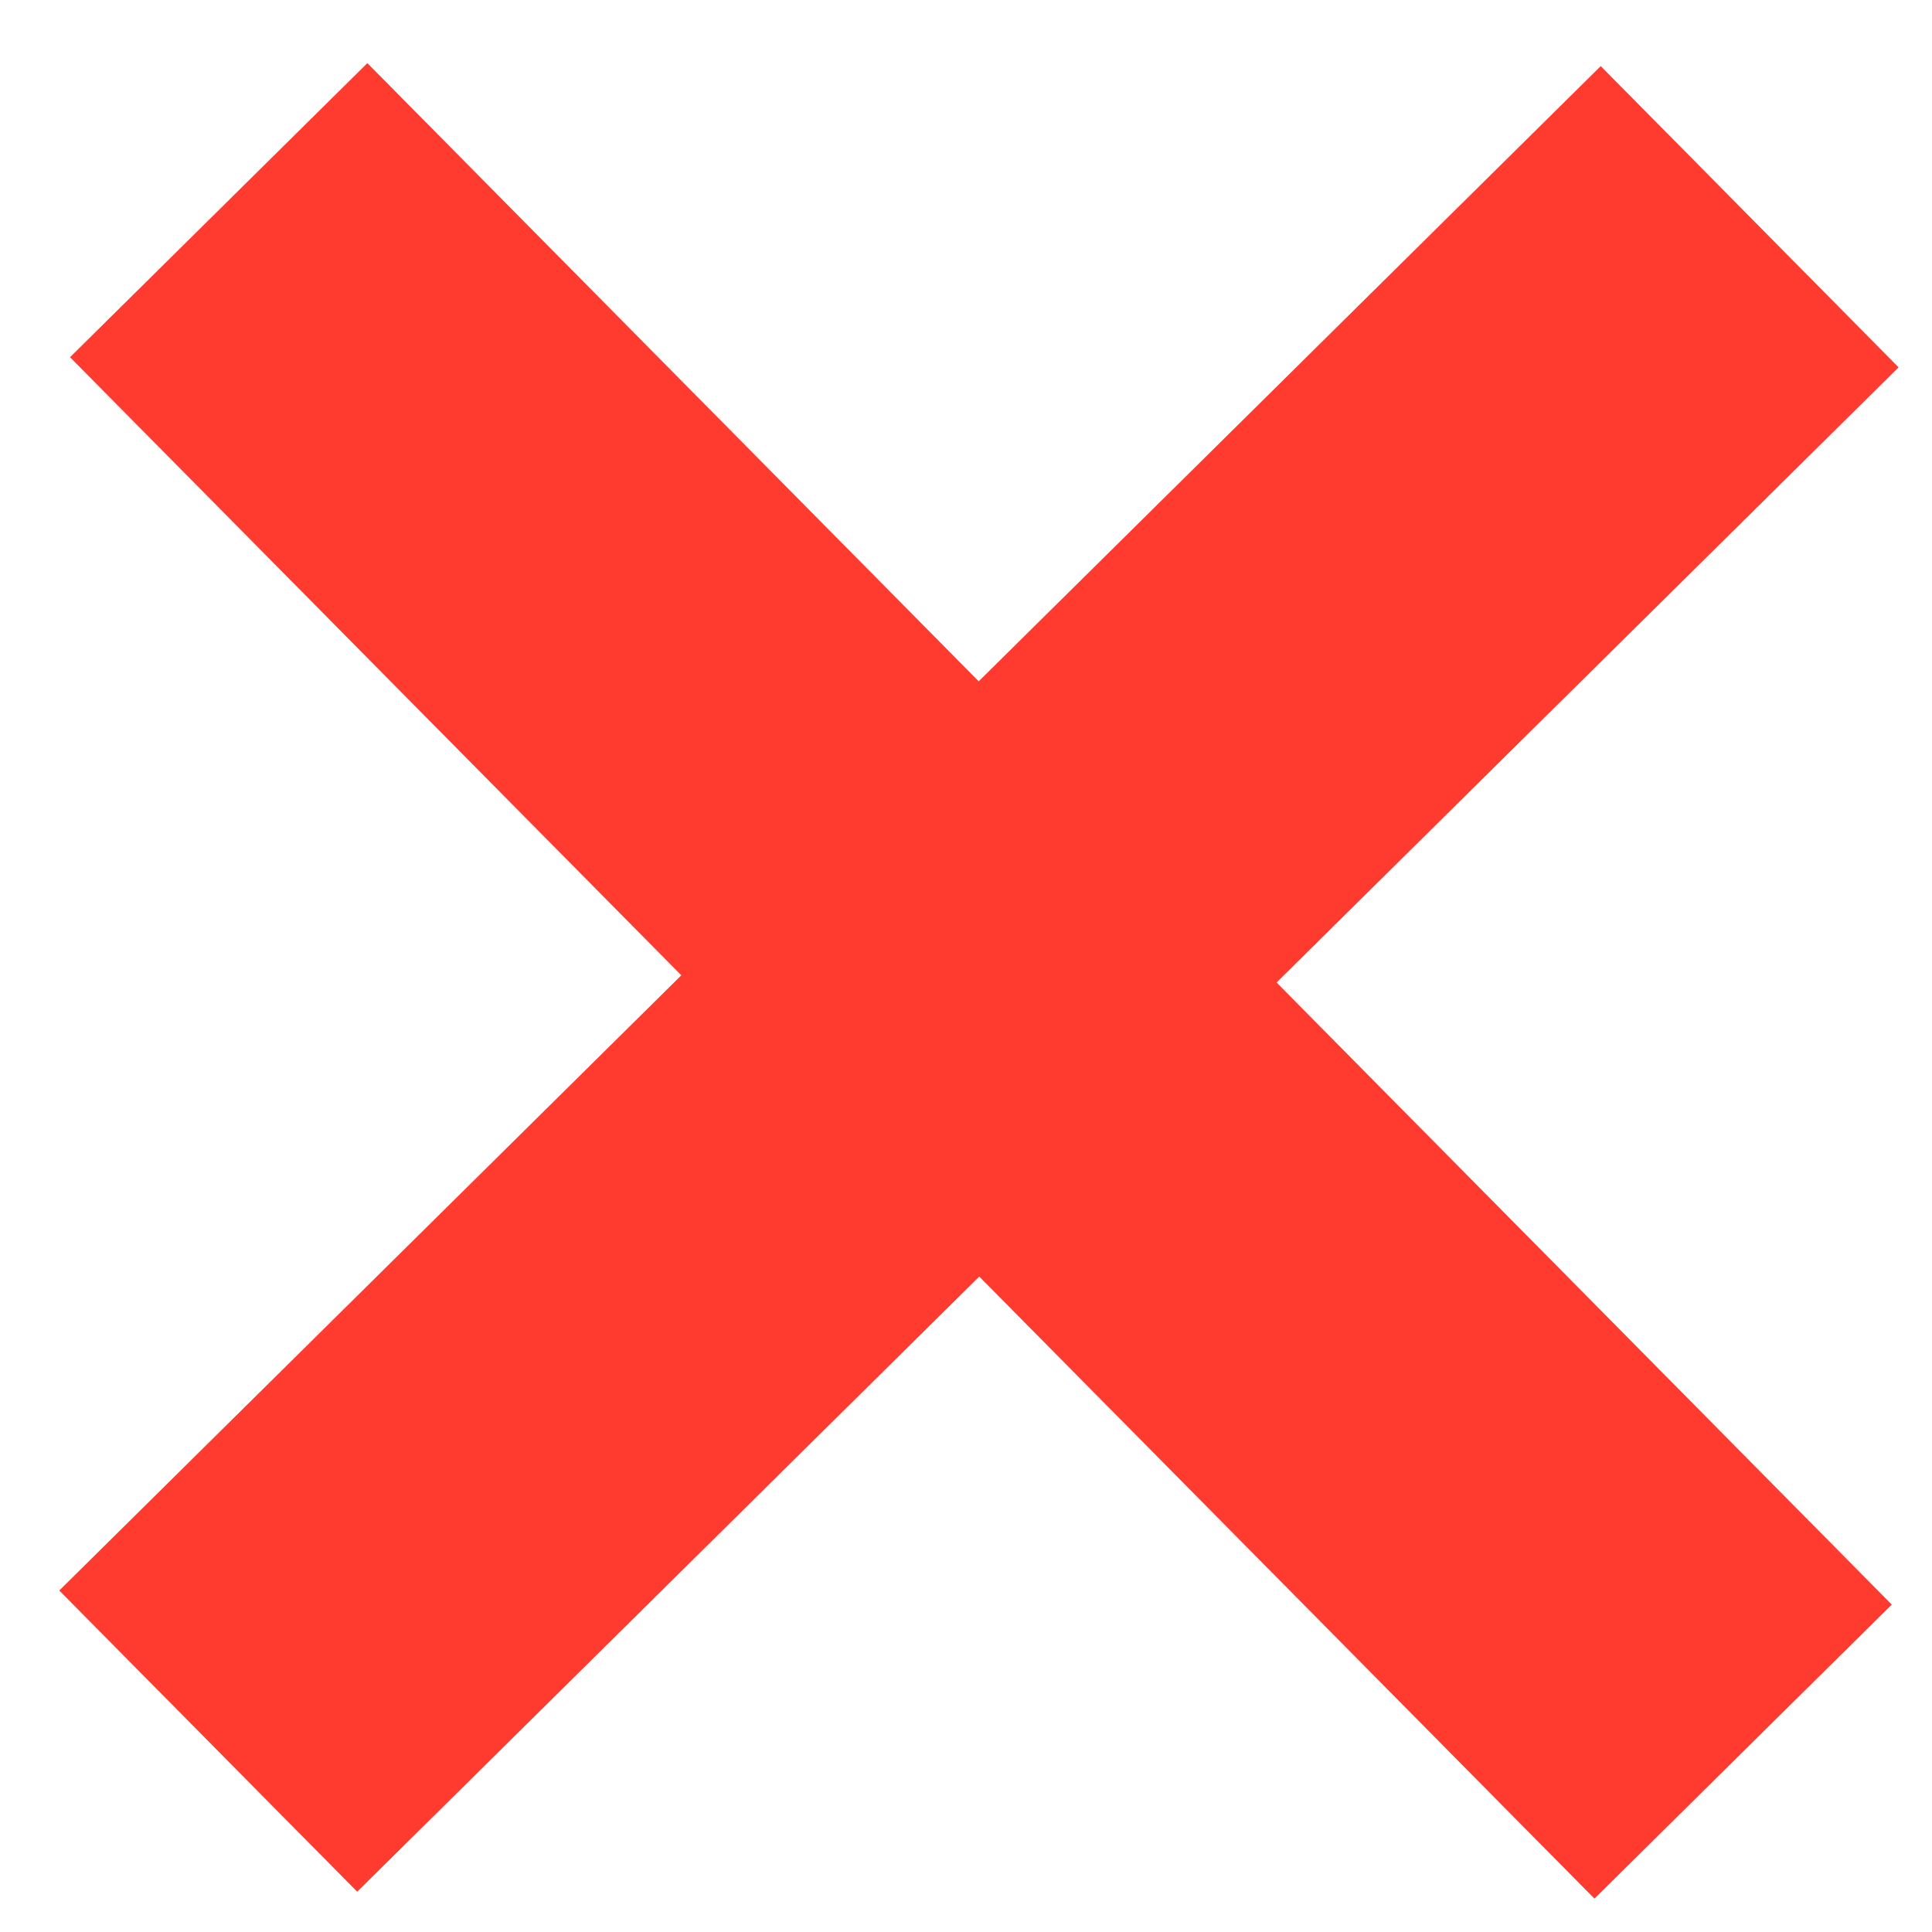 <svg width="28" height="28" viewBox="0 0 28 28" fill="none" xmlns="http://www.w3.org/2000/svg">
<path d="M27.516 5.324L18.501 14.239L27.417 23.255L23.108 27.516L14.192 18.501L5.177 27.416L0.859 23.051L9.874 14.135L1.015 5.177L5.324 0.915L14.184 9.874L23.199 0.958L27.516 5.324Z" fill="#FF3B30"/>
</svg>
